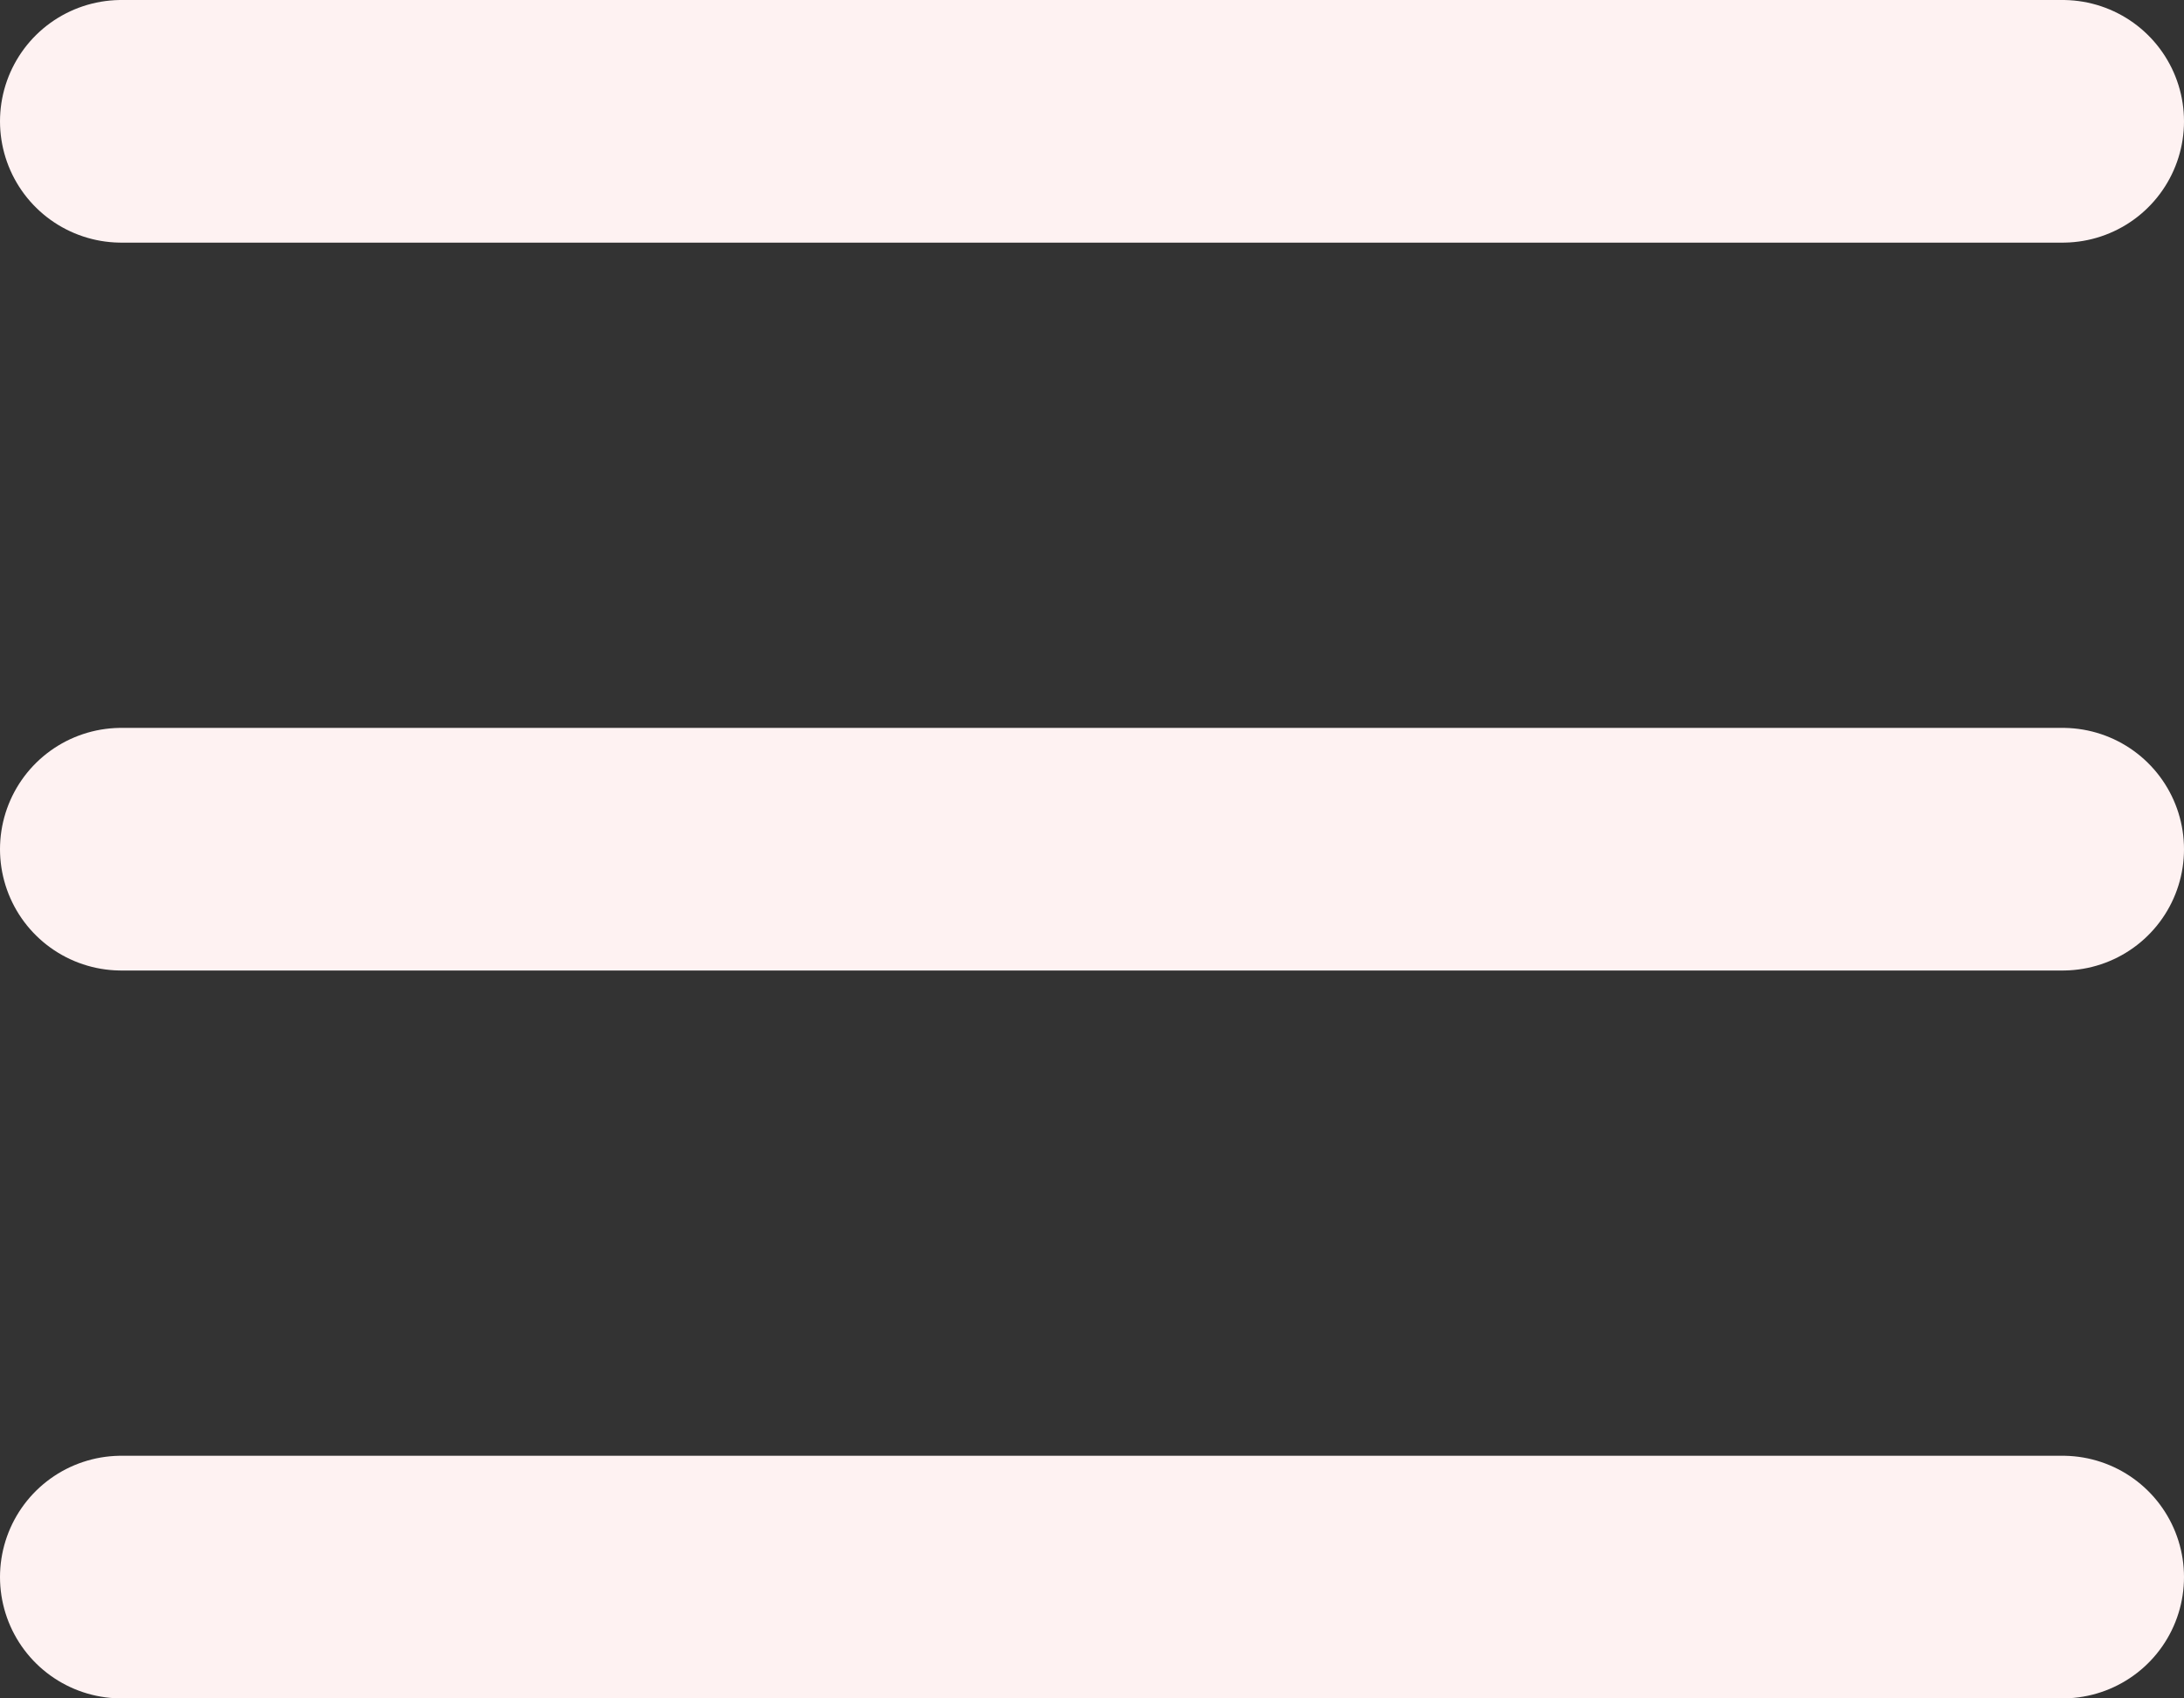 <svg width="18" height="14" viewBox="0 0 18 14" fill="none" xmlns="http://www.w3.org/2000/svg">
<rect x="0" y="0" width="18" height="14" fill="#333333" stroke="none"/>
<path d="M1 13H17M1 1H17H1ZM1 7H17H1Z" stroke="#FEF2F2" stroke-width="2" stroke-linecap="round" stroke-linejoin="round"/>
</svg>
